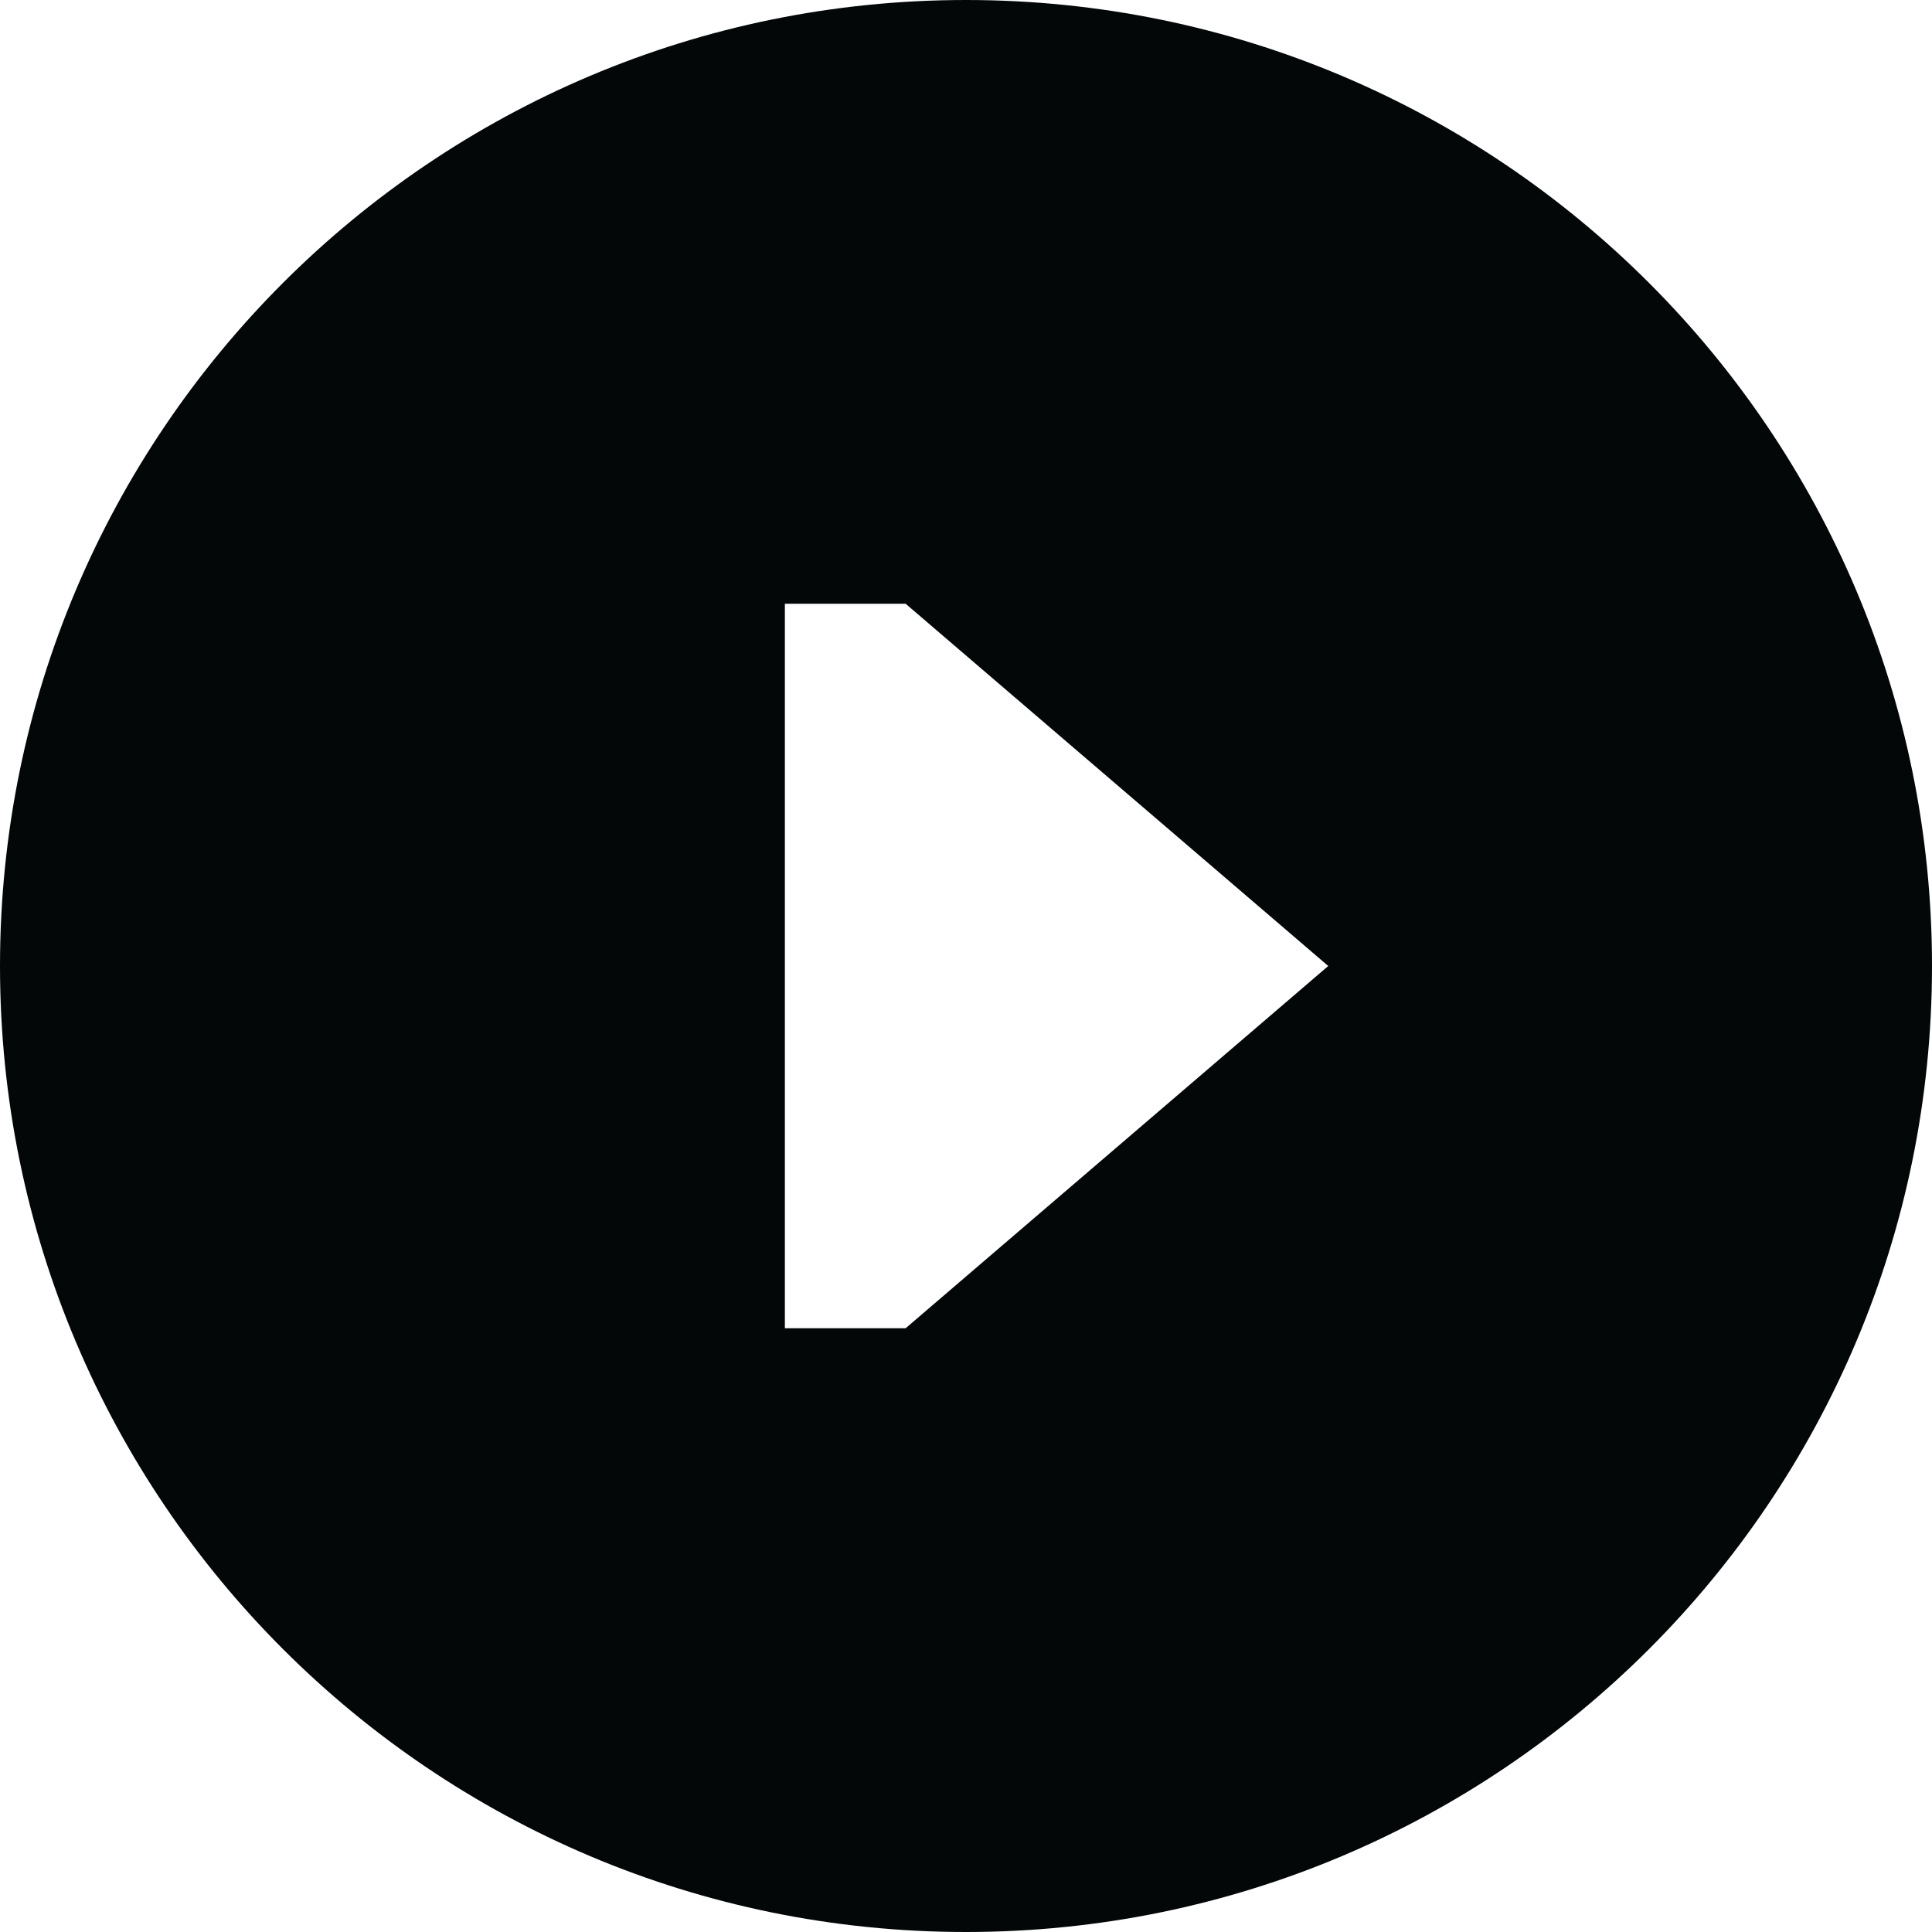 <svg width="256" height="256" viewBox="0 0 256 256" fill="none" xmlns="http://www.w3.org/2000/svg">
<g clip-path="url(#clip0_3368_3476)">
<path fill-rule="evenodd" clip-rule="evenodd" d="M128 256C198.693 256 256 198.693 256 128C256 57.307 198.693 0 128 0C57.307 0 0 57.307 0 128C0 198.693 57.307 256 128 256ZM120 80H104V176H120L176 128L120 80Z" fill="#040708"/>
</g>
<defs>
<clipPath id="clip0_3368_3476">
<rect width="256" height="256" fill="white"/>
</clipPath>
</defs>
</svg>
